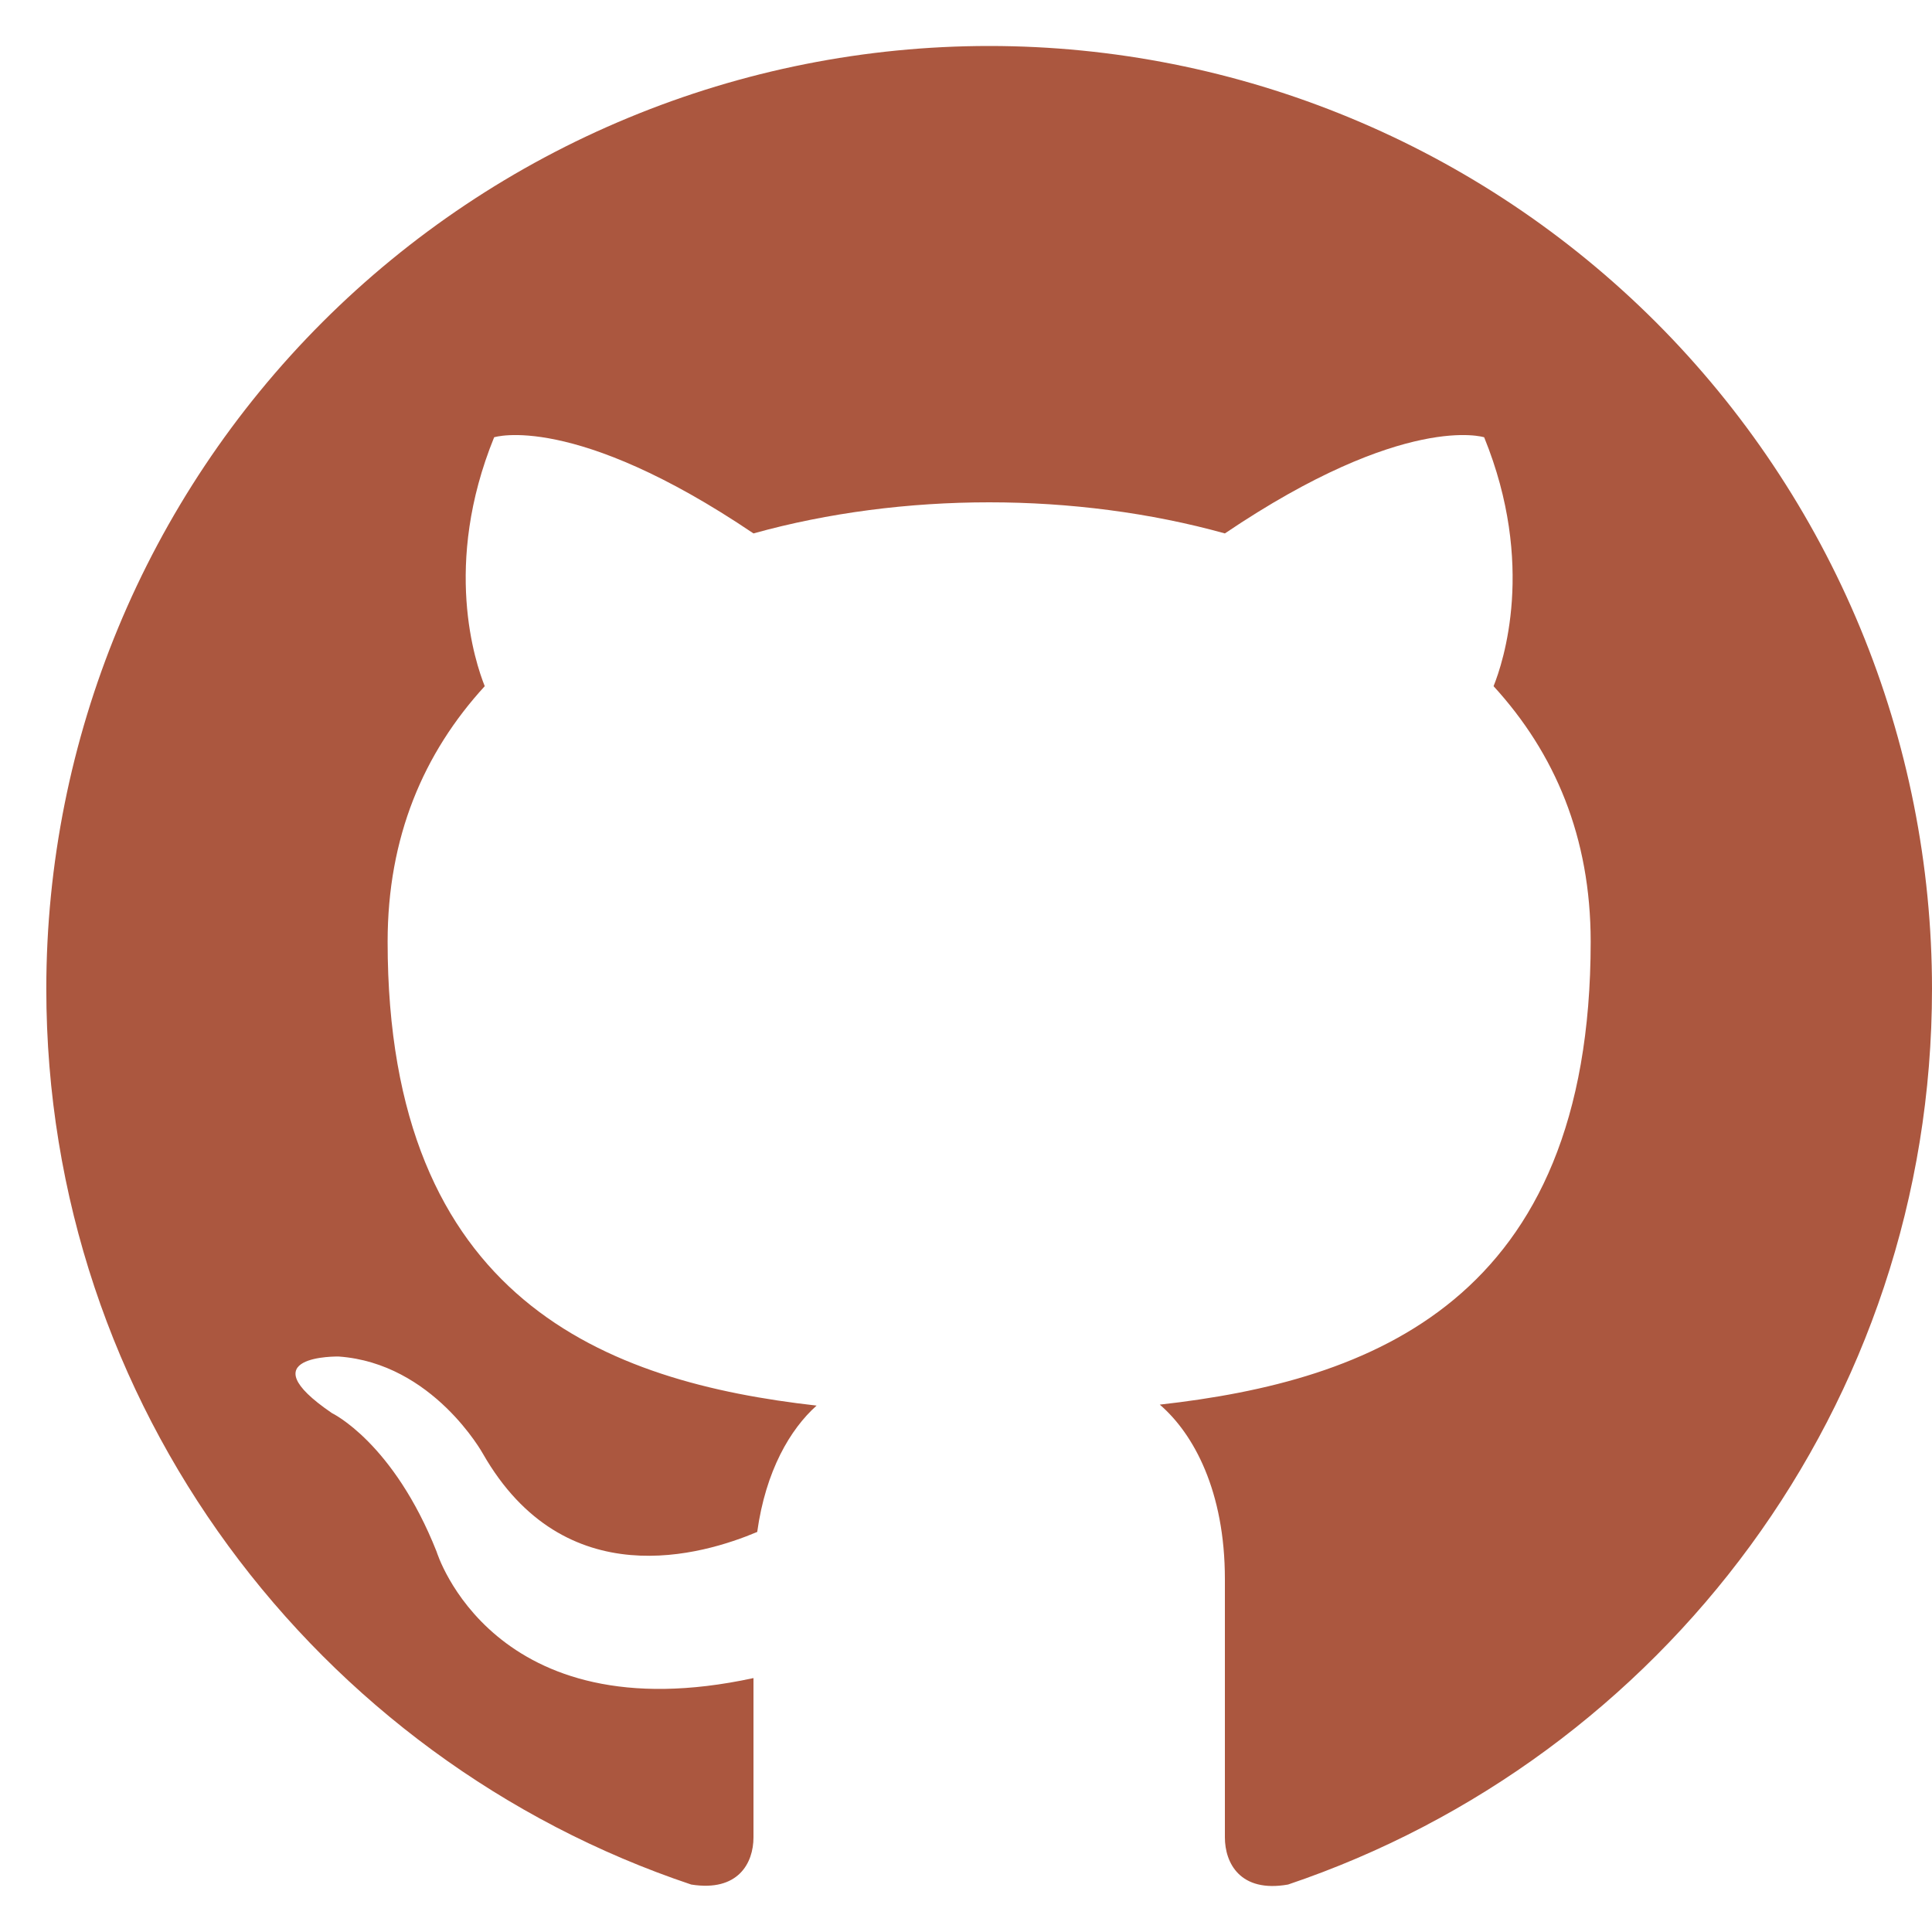<svg width="30" height="30" viewBox="0 0 30 30" fill="none" xmlns="http://www.w3.org/2000/svg">
<path id="GitHub" d="M15.36 0.714C13.437 0.714 11.533 1.093 9.757 1.829C7.981 2.564 6.367 3.643 5.007 5.002C2.262 7.748 0.719 11.472 0.719 15.355C0.719 21.826 4.921 27.316 10.733 29.263C11.465 29.38 11.7 28.926 11.7 28.531V26.057C7.644 26.935 6.78 24.095 6.78 24.095C6.107 22.397 5.155 21.943 5.155 21.943C3.823 21.035 5.258 21.064 5.258 21.064C6.722 21.167 7.498 22.572 7.498 22.572C8.771 24.798 10.924 24.139 11.758 23.788C11.89 22.836 12.271 22.192 12.68 21.826C9.43 21.46 6.019 20.201 6.019 14.623C6.019 12.998 6.575 11.695 7.527 10.655C7.381 10.289 6.868 8.767 7.673 6.79C7.673 6.79 8.903 6.395 11.7 8.283C12.856 7.961 14.115 7.8 15.36 7.8C16.604 7.8 17.863 7.961 19.02 8.283C21.816 6.395 23.046 6.79 23.046 6.79C23.851 8.767 23.339 10.289 23.192 10.655C24.144 11.695 24.7 12.998 24.7 14.623C24.7 20.215 21.274 21.445 18.009 21.811C18.537 22.265 19.02 23.158 19.02 24.52V28.531C19.02 28.926 19.254 29.395 20.001 29.263C25.813 27.301 30 21.826 30 15.355C30 13.432 29.621 11.528 28.886 9.752C28.15 7.976 27.071 6.362 25.712 5.002C24.352 3.643 22.738 2.564 20.962 1.829C19.186 1.093 17.282 0.714 15.36 0.714Z" fill="#AB573F"/>
</svg>
